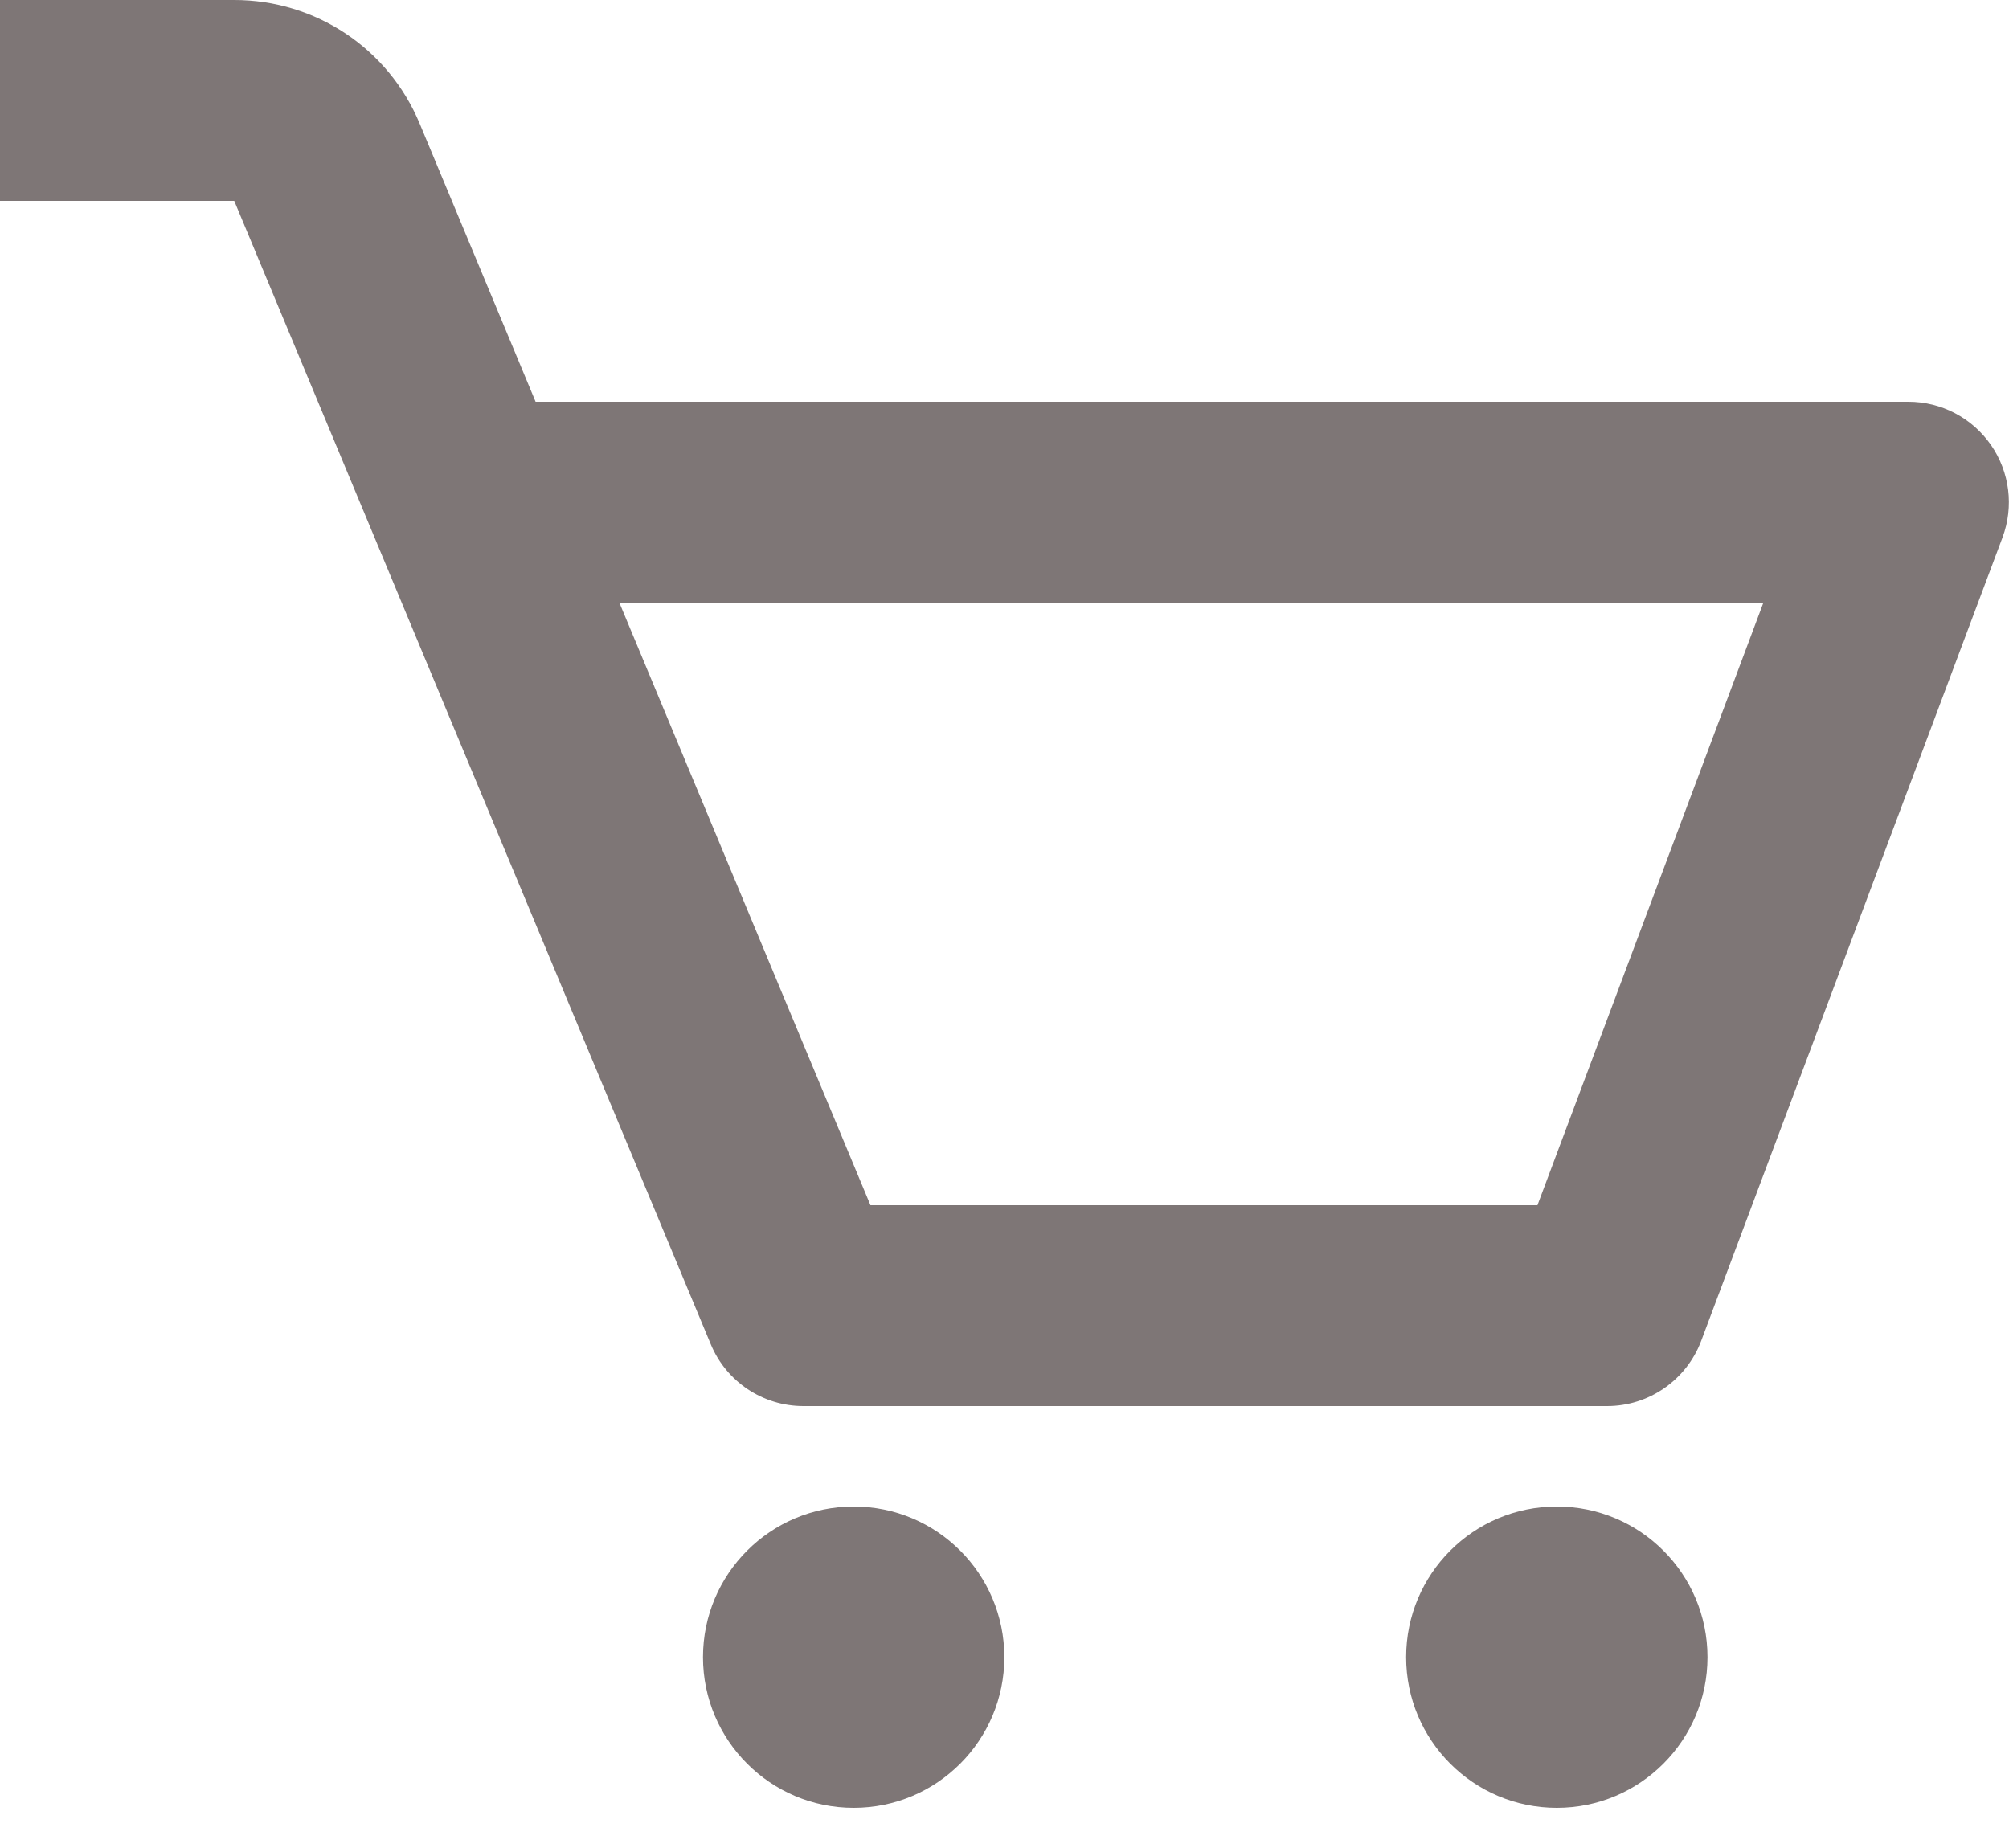 <svg width="25" height="23" viewBox="0 0 25 23" fill="none" xmlns="http://www.w3.org/2000/svg">
<path d="M24.776 5.539C24.542 5.201 24.158 5 23.748 5H6.665L5.222 1.537C4.832 0.602 3.927 0 2.915 0H-0.001V2.5H2.915L8.845 16.731C9.038 17.196 9.493 17.5 9.998 17.5H19.998C20.519 17.5 20.985 17.176 21.169 16.69L24.919 6.69C25.063 6.305 25.009 5.875 24.776 5.539ZM19.132 15H10.832L7.707 7.5H21.944L19.132 15Z" fill="#7E7676"/>
<path d="M10.623 22.5C11.659 22.5 12.498 21.66 12.498 20.625C12.498 19.589 11.659 18.75 10.623 18.75C9.588 18.75 8.748 19.589 8.748 20.625C8.748 21.66 9.588 22.5 10.623 22.5Z" fill="#7E7676"/>
<path d="M19.373 22.5C20.409 22.5 21.248 21.66 21.248 20.625C21.248 19.589 20.409 18.75 19.373 18.75C18.337 18.75 17.498 19.589 17.498 20.625C17.498 21.66 18.337 22.5 19.373 22.5Z" fill="#7E7676"/>
</svg>

